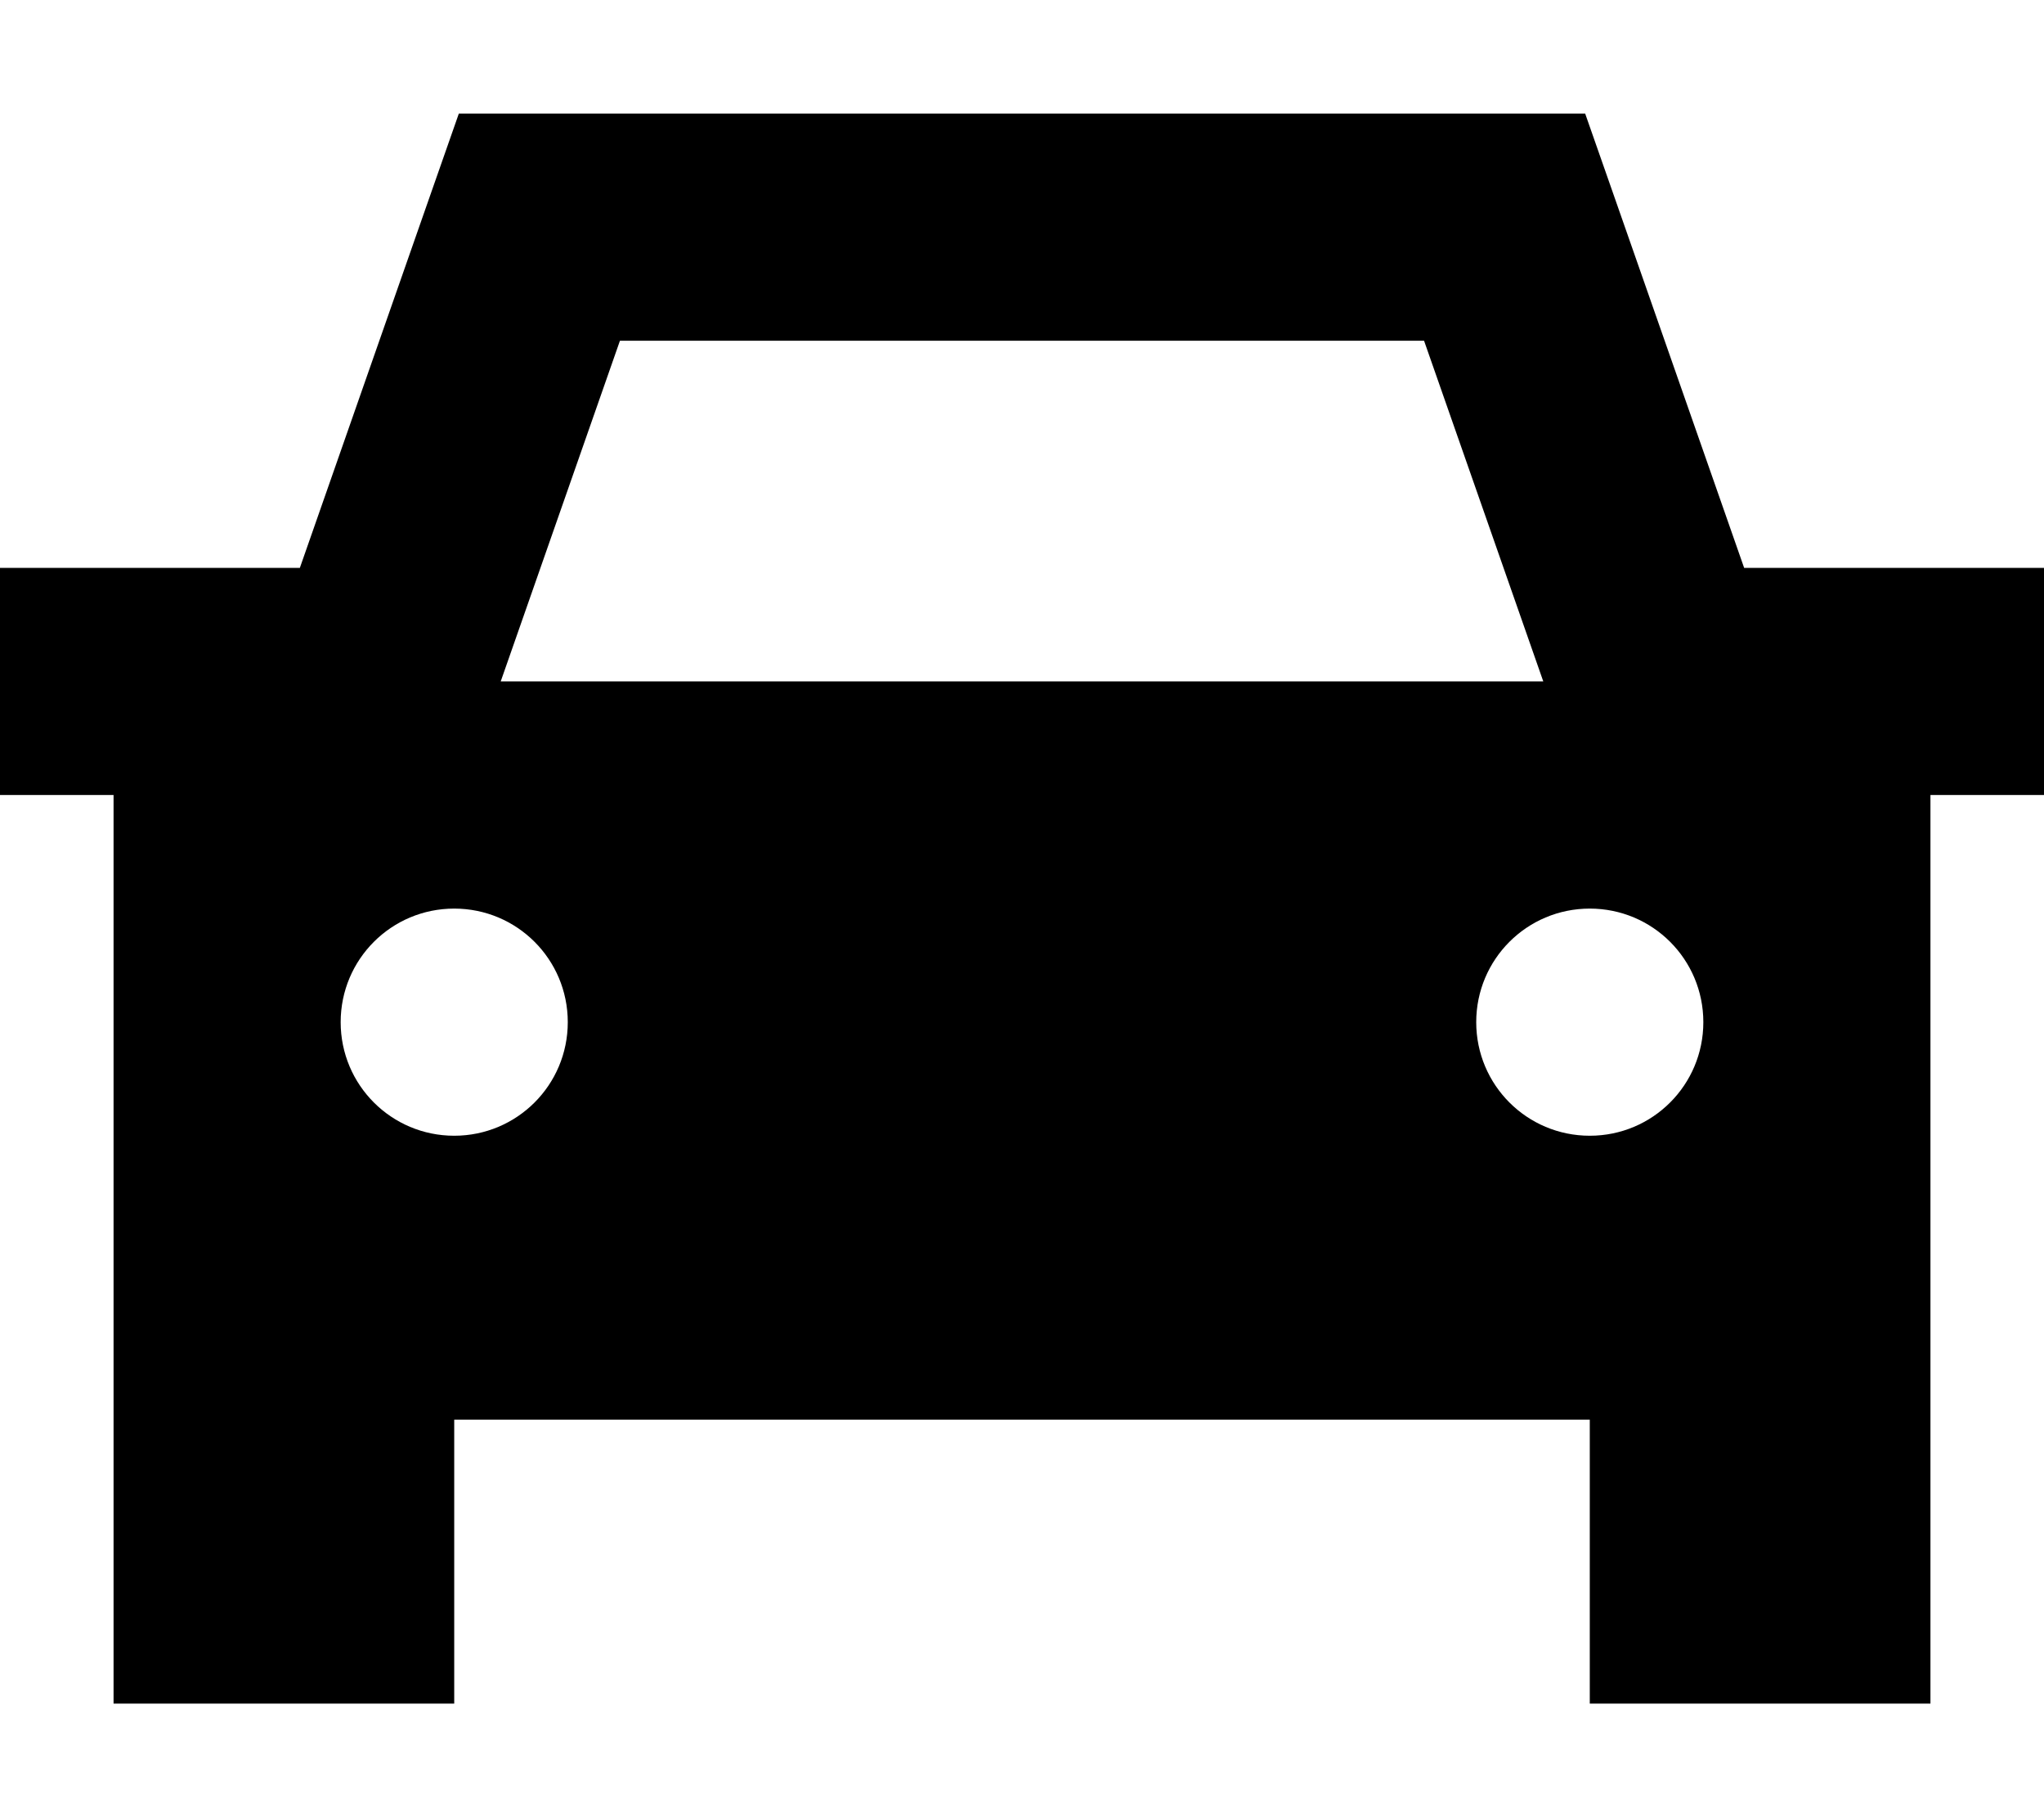 <svg xmlns="http://www.w3.org/2000/svg" viewBox="0 0 576 512"><!--! Font Awesome Pro 6.2.1 by @fontawesome - https://fontawesome.com License - https://fontawesome.com/license (Commercial License) Copyright 2022 Fonticons, Inc. --><path d="M152 32H129.3l-7.5 21.4L84.5 160H0v64H32V400v80h96V400H448v80h96V400 224h32V160H491.5L454.2 53.4 446.7 32H424 152zM434.9 192H141.1l33.6-96H401.3l33.6 96zM160 288c0 17.7-14.3 32-32 32s-32-14.3-32-32s14.3-32 32-32s32 14.3 32 32zm288 32c-17.7 0-32-14.3-32-32s14.3-32 32-32s32 14.3 32 32s-14.3 32-32 32z"/></svg>